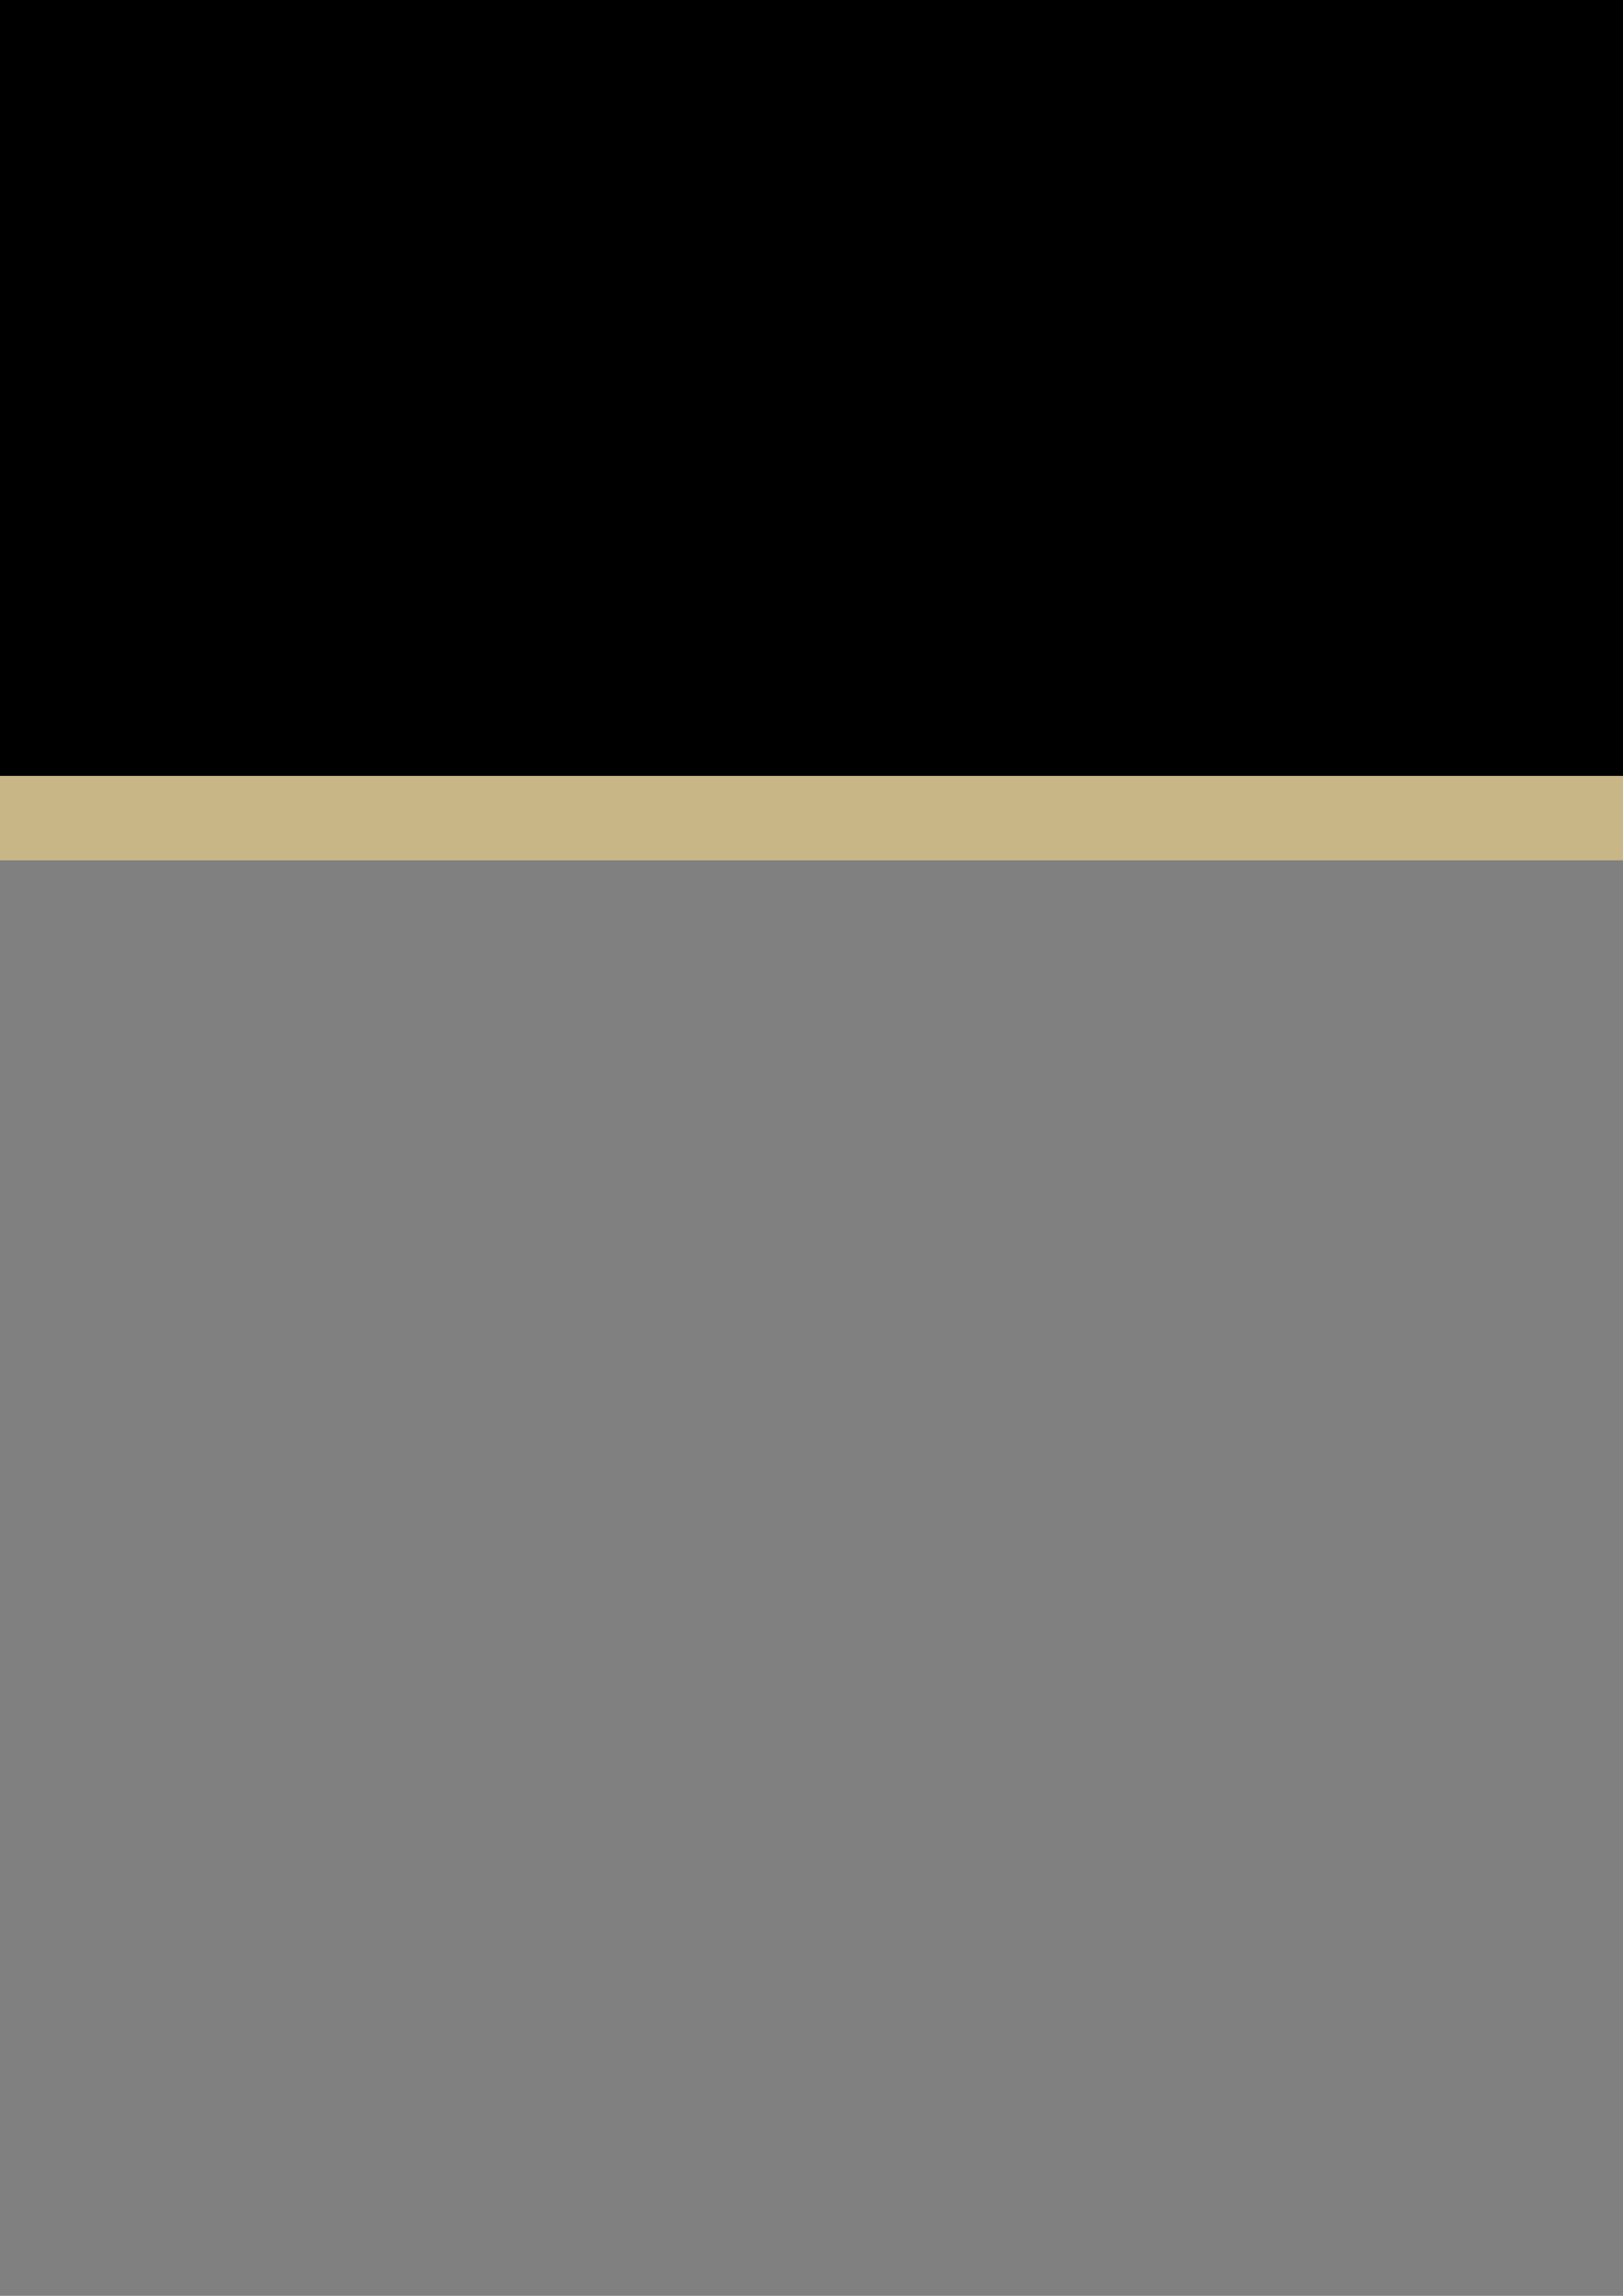 <?xml version="1.0" encoding="UTF-8" standalone="no"?>
<svg
   xmlns:dc="http://purl.org/dc/elements/1.1/"
   xmlns:cc="http://creativecommons.org/ns#"
   xmlns:rdf="http://www.w3.org/1999/02/22-rdf-syntax-ns#"
   xmlns:svg="http://www.w3.org/2000/svg"
   xmlns="http://www.w3.org/2000/svg"
   xmlns:sodipodi="http://sodipodi.sourceforge.net/DTD/sodipodi-0.dtd"
   xmlns:inkscape="http://www.inkscape.org/namespaces/inkscape"
   width="210mm"
   height="297mm"
   viewBox="0 0 210 297"
   version="1.1"
   id="svg8"
   inkscape:version="1.0.2 (e86c870879, 2021-01-15)"
   sodipodi:docname="rock_types.svg">
  <rect x="0" y="0" width="210" height="297" fill="#808080" stroke="none"/>
  <defs
     id="defs2" />
  <sodipodi:namedview
     id="base"
     pagecolor="#ffffff"
     bordercolor="#666666"
     borderopacity="1.0"
     inkscape:pageopacity="0.0"
     inkscape:pageshadow="2"
     inkscape:zoom="0.3465602"
     inkscape:cx="400"
     inkscape:cy="560"
     inkscape:document-units="mm"
     inkscape:current-layer="layer1"
     inkscape:document-rotation="0"
     showgrid="false"
     showborder="false"
     inkscape:lockguides="true"
     inkscape:object-nodes="false"
     inkscape:window-width="1920"
     inkscape:window-height="983"
     inkscape:window-x="0"
     inkscape:window-y="0"
     inkscape:window-maximized="1">
    <inkscape:grid
       type="xygrid"
       id="grid833" />
  </sodipodi:namedview>
  <g
     inkscape:label="Layer 1"
     inkscape:groupmode="layer"
     id="layer1">
    <g
       id="g913"
       style="stroke:#c8b686;stroke-opacity:1">
      <rect
         style="fill:#000000;fill-rule:evenodd;stroke:#c8b686;stroke-width:10.922;stroke-linecap:round;stroke-miterlimit:4;stroke-dasharray:none;stroke-opacity:1"
         id="rect835"
         width="719.667"
         height="116.417"
         x="-211.667"
         y="-10.583"
         ry="58.208" />
      <circle
         style="fill:#000000;fill-rule:evenodd;stroke:#c8b686;stroke-width:10;stroke-linecap:round;stroke-miterlimit:4;stroke-dasharray:none;stroke-opacity:1"
         id="path841"
         cx="-238.941"
         cy="48.519"
         r="97.372" />
    </g>
    <g
       id="g2284"
       transform="matrix(0.683,0,0,0.683,-325.591,-38.779)">
      <circle
         class="st0"
         cx="127.6"
         cy="127.6"
         r="121.6"
         id="circle2270" />
      <path
         class="st1"
         d="m 173.599,124.04 c -0.01,-0.013 -0.014,-0.03 -0.011,-0.046 L 184.35,61.238 c 0.005,-0.029 0.03,-0.05 0.059,-0.05 h 3.406 c 0.026,0 0.049,0.017 0.057,0.042 l 24.247,76.771 c 0.008,0.024 -0.001,0.05 -0.02,0.066 l -17.878,13.958 c -0.027,0.021 -0.065,0.015 -0.085,-0.012 z M 43.077,165.643 c 0,0.026 0.017,0.049 0.041,0.057 l 36.853,12.05 c 0.018,0.006 0.038,0.003 0.053,-0.008 l 82.374,-56.869 c 0.014,-0.01 0.023,-0.024 0.025,-0.041 l 8.834,-59.272 c 0.006,-0.036 -0.023,-0.069 -0.059,-0.069 H 98.235 c -0.018,0 -0.035,0.008 -0.046,0.022 L 43.091,127.98 c -0.009,0.011 -0.014,0.024 -0.014,0.039 z m 52.251,15.177 40.261,13.188 c 0.018,0.006 0.038,0.003 0.054,-0.008 l 47.933,-34.383 c 0.027,-0.019 0.033,-0.055 0.015,-0.082 l -17.969,-26.739 c -0.019,-0.028 -0.056,-0.035 -0.084,-0.016 z"
         id="path2272" />
    </g>
  </g>
  <style
     type="text/css"
     id="style893">
	.st0{fill:#38BF4B;}
	.st1{fill:#FEFEFE;}
</style>
  <style
     type="text/css"
     id="style970">
	.st0{fill:#83C300;}
	.st1{fill:#FEFEFE;}
</style>
  <style
     type="text/css"
     id="style1065">
	.st0{fill:#5B5466;}
	.st1{fill-rule:evenodd;clip-rule:evenodd;fill:#FFFFFF;}
</style>
  <style
     type="text/css"
     id="style1155">
	.st0{fill:#006FC9;}
	.st1{fill:#FEFEFE;}
</style>
  <style
     type="text/css"
     id="style1277">
	.st0{fill:#FBD100;}
	.st1{fill-rule:evenodd;clip-rule:evenodd;fill:#FFFFFF;}
</style>
  <style
     type="text/css"
     id="style1363">
	.st0{fill:#FB89EB;}
	.st1{fill-rule:evenodd;clip-rule:evenodd;fill:#FFFFFF;}
</style>
  <style
     type="text/css"
     id="style1453">
	.st0{fill:#E0306A;}
	.st1{fill:#FEFEFE;}
</style>
  <style
     type="text/css"
     id="style1545">
	.st0{fill:#FF9741;}
	.st1{fill:#FEFEFE;}
</style>
  <style
     type="text/css"
     id="style1631">
	.st0{fill:#89AAE3;}
	.st1{fill:#FEFEFE;}
</style>
  <style
     type="text/css"
     id="style1717">
	.st0{fill:#4C6AB2;}
	.st1{fill:#FEFEFE;}
</style>
  <style
     type="text/css"
     id="style1803">
	.st0{fill:#E87236;}
	.st1{fill-rule:evenodd;clip-rule:evenodd;fill:#FFFFFF;}
</style>
  <style
     type="text/css"
     id="style1903">
	.st0{fill:#4CD1C0;}
	.st1{fill:#FFFFFF;}
</style>
  <style
     type="text/css"
     id="style2010">
	.st0{fill:#919AA2;}
	.st1{fill-rule:evenodd;clip-rule:evenodd;fill:#FFFFFF;}
</style>
  <style
     type="text/css"
     id="style2096">
	.st0{fill:#B567CE;}
	.st1{fill:#FEFEFE;}
</style>
  <style
     type="text/css"
     id="style2182">
	.st0{fill:#FF6675;}
	.st1{fill:#FEFEFE;}
</style>
  <style
     type="text/css"
     id="style2268">
	.st0{fill:#C8B686;}
	.st1{fill-rule:evenodd;clip-rule:evenodd;fill:#FFFFFF;}
</style>
</svg>
